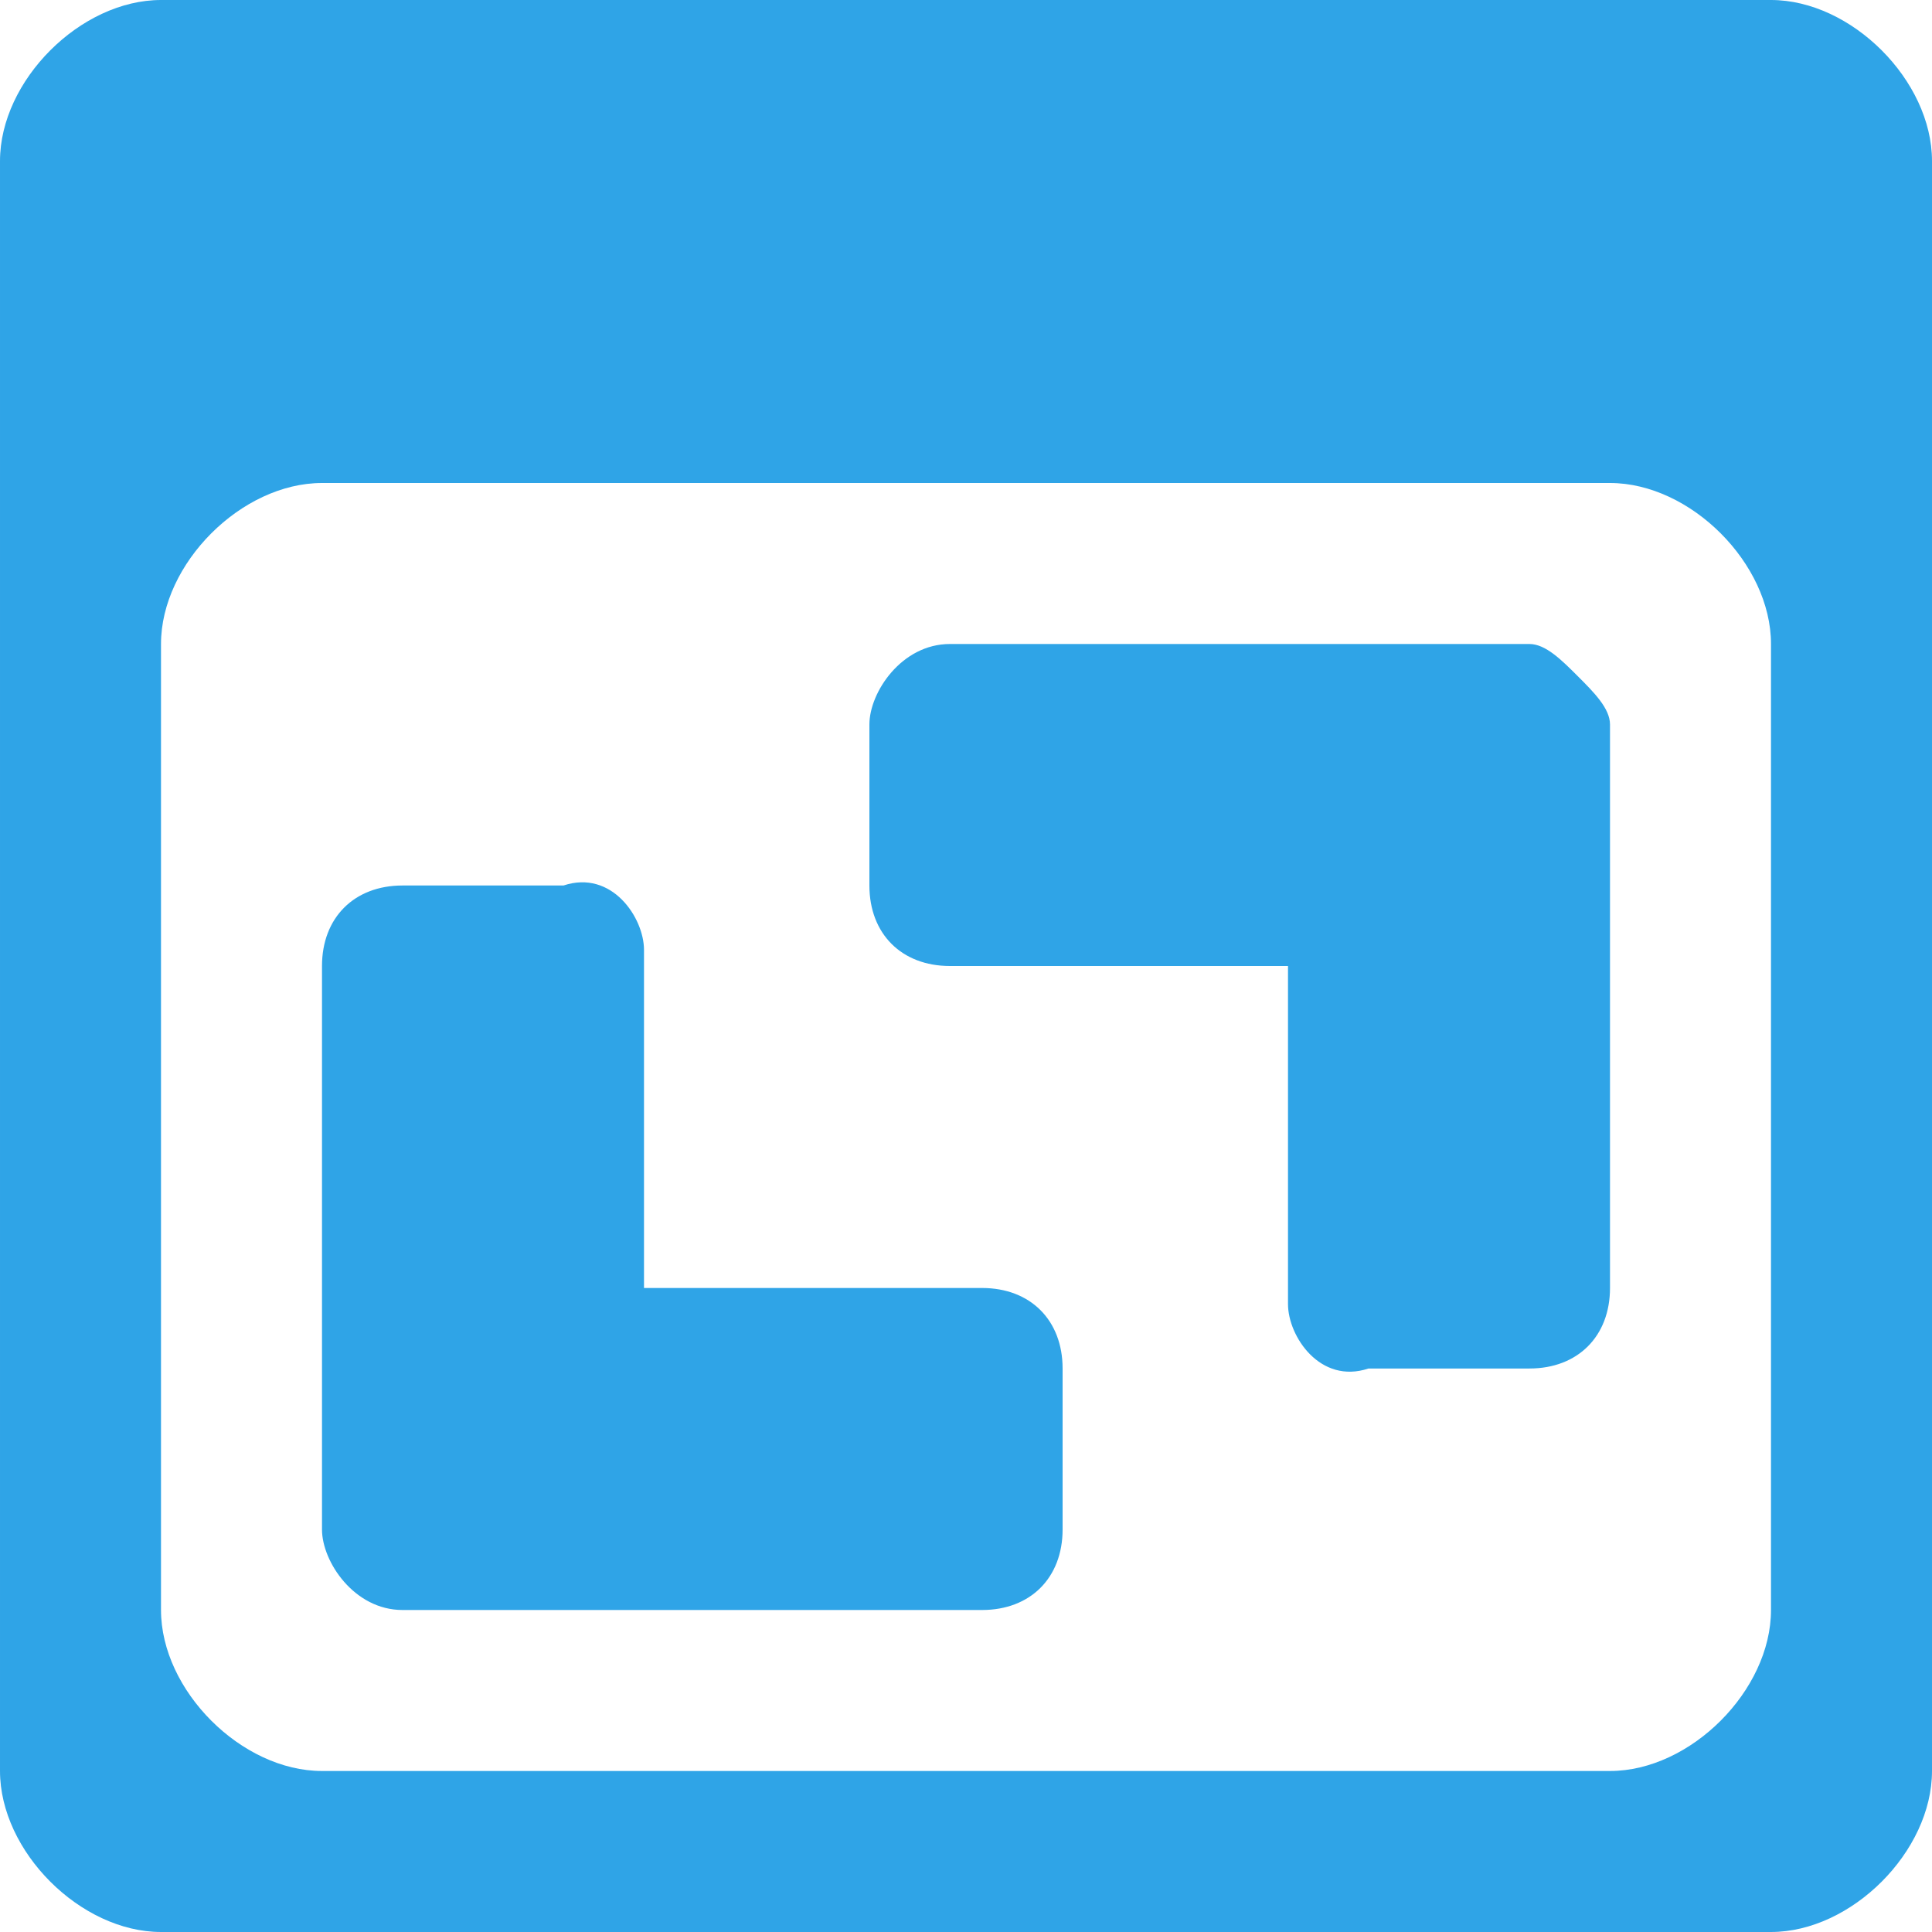 <!DOCTYPE svg PUBLIC "-//W3C//DTD SVG 1.1//EN" "http://www.w3.org/Graphics/SVG/1.1/DTD/svg11.dtd"><svg xmlns="http://www.w3.org/2000/svg" width="12" height="12" viewBox="0 0 12 12" preserveAspectRatio="xMinYMid meet" overflow="visible"><path d="M11 0h-10c-.5 0-1 .5-1 1v10c0 .5.5 1 1 1h10c.5 0 1-.5 1-1v-10c0-.5-.5-1-1-1zm0 10c0 .5-.5 1-1 1h-8c-.5 0-1-.5-1-1v-6c0-.5.5-1 1-1h8c.5 0 1 .5 1 1v6zm-1.2-5.8c.1.1.2.2.2.3v3.5c0 .3-.2.5-.5.5h-1c-.3.1-.5-.2-.5-.4v-2.1h-2.1c-.3 0-.5-.2-.5-.5v-1c0-.2.2-.5.5-.5h3.6c.1 0 .2.1.3.2zm-3.2 4.3v1c0 .3-.2.5-.5.5h-3.6c-.3 0-.5-.3-.5-.5v-3.5c0-.3.2-.5.5-.5h1c.3-.1.5.2.5.4v2.1h2.1c.3 0 .5.2.5.5z" fill="#2fa4e7"/></svg>
